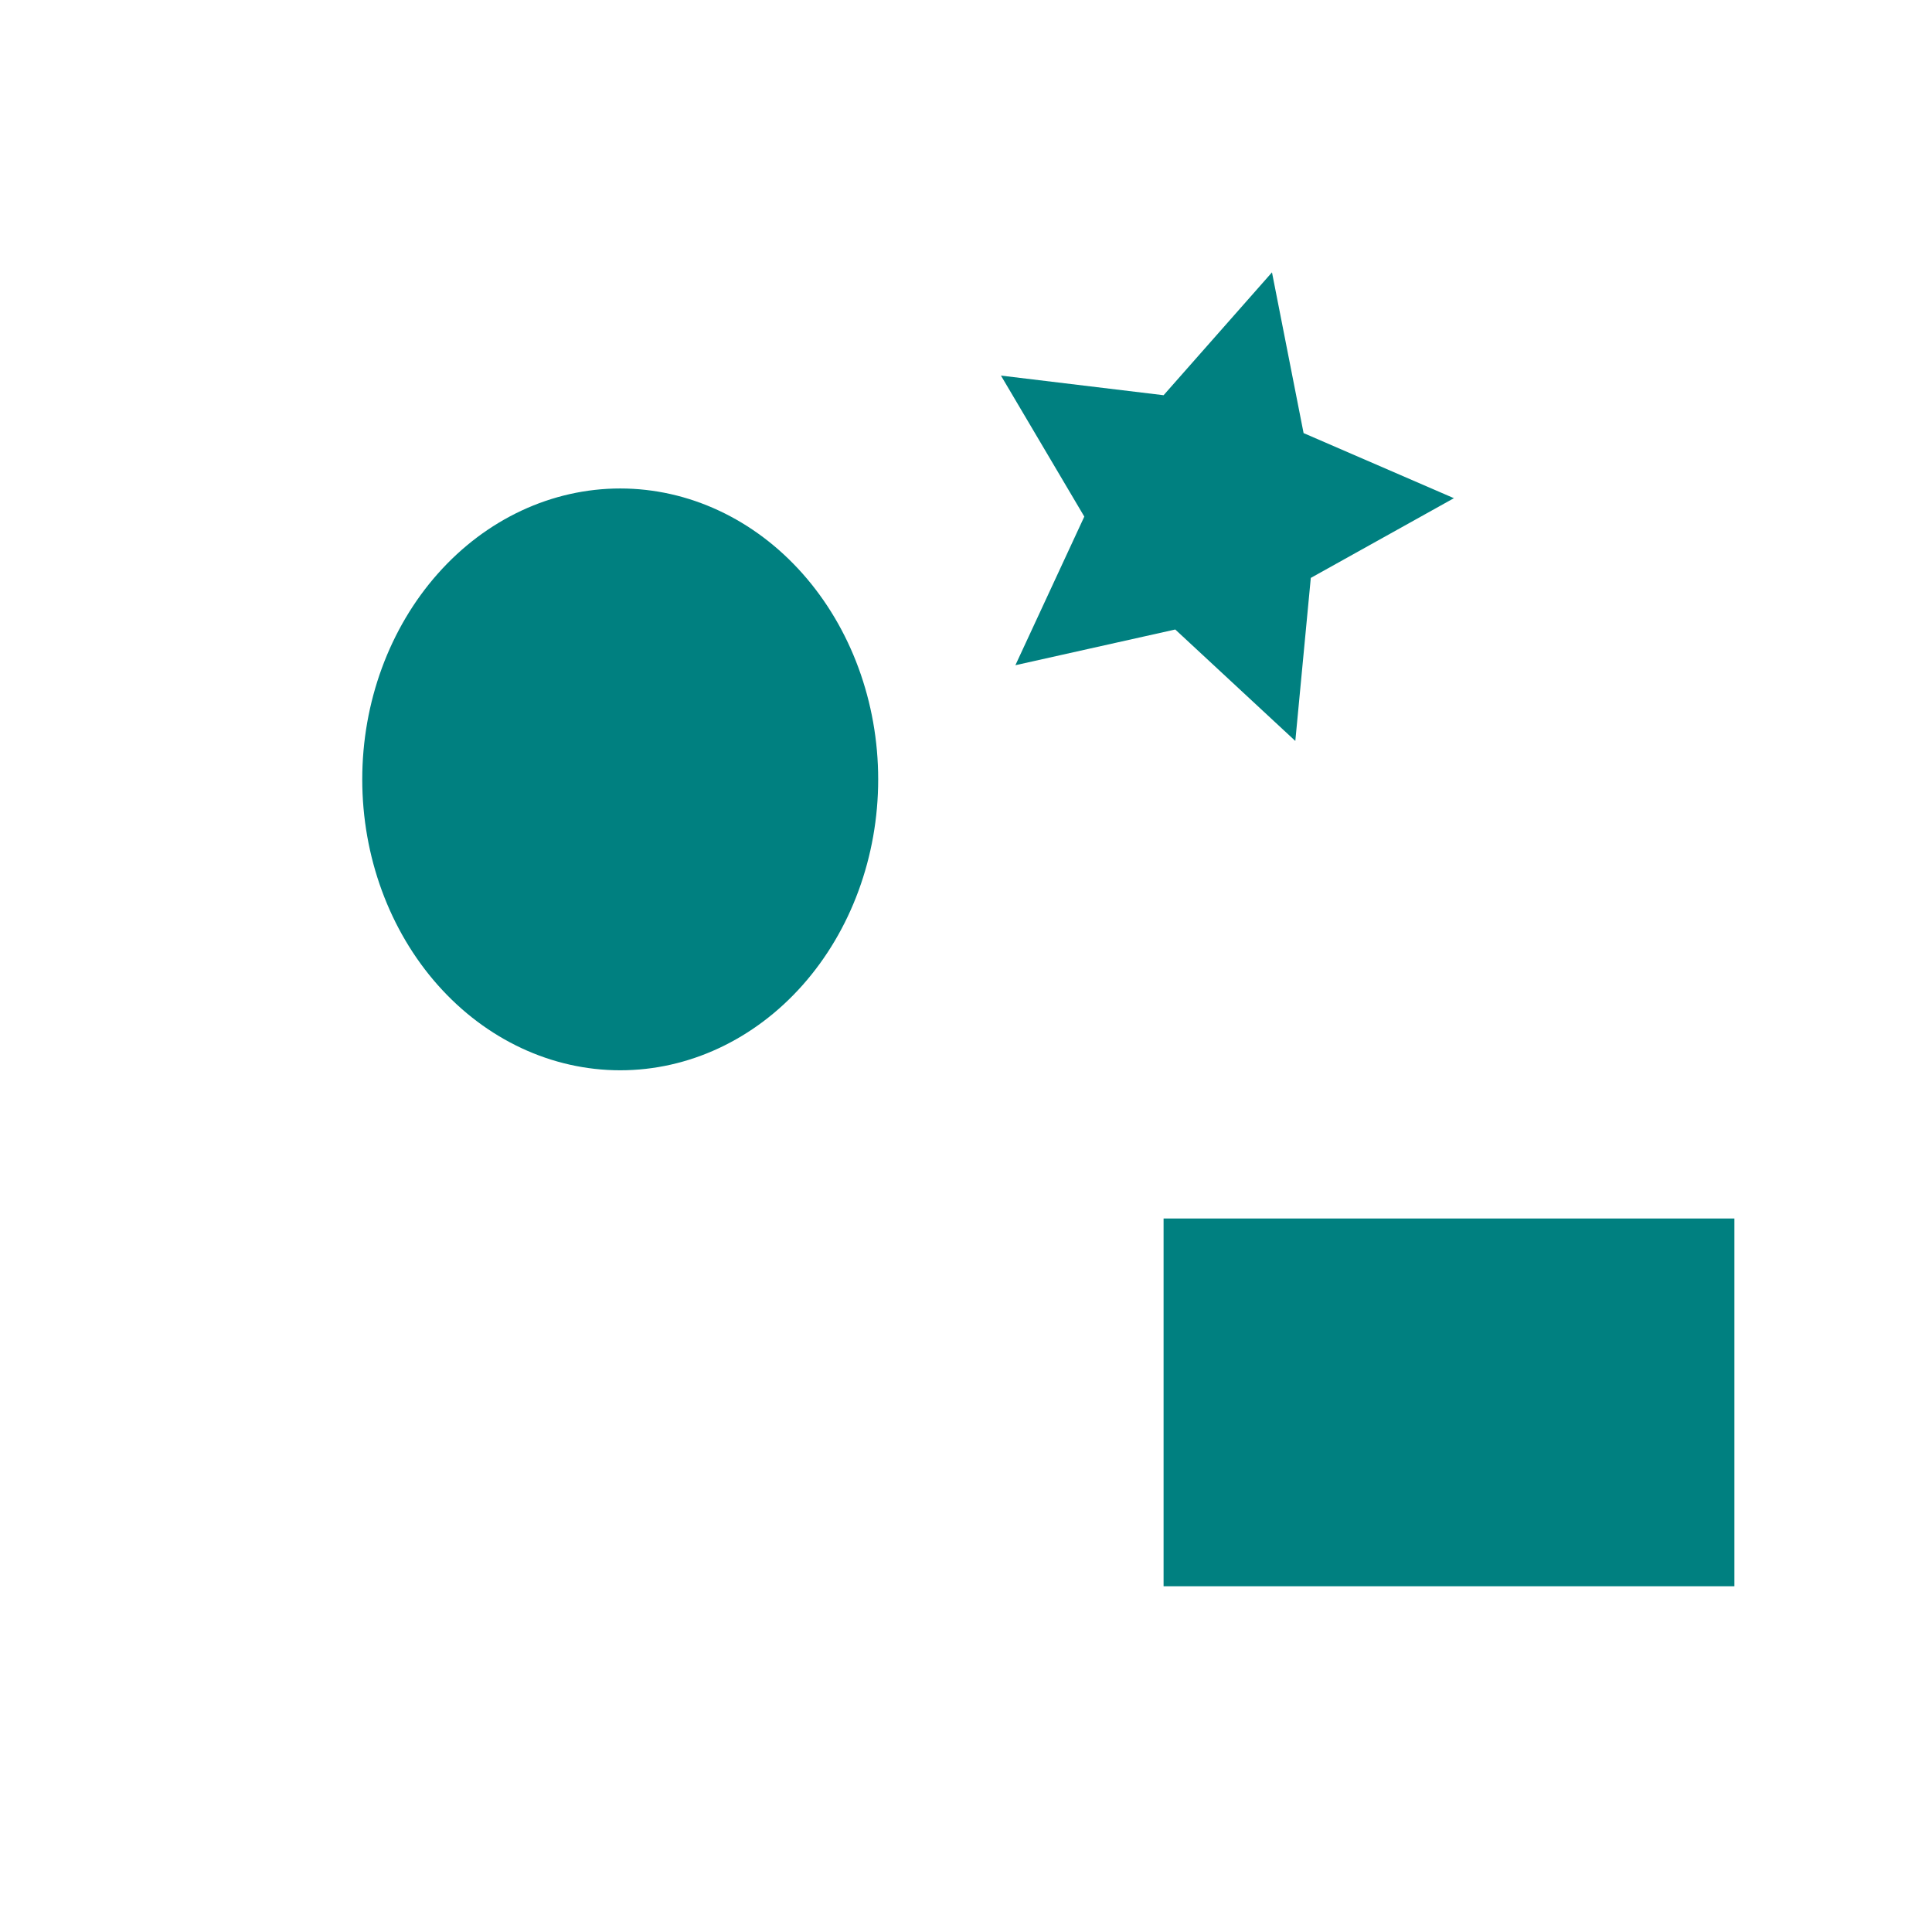 <?xml version="1.0" encoding="UTF-8" standalone="no"?>
<!-- Created with Inkscape (http://www.inkscape.org/) -->

<svg
    xmlns:dc="http://purl.org/dc/elements/1.1/"
    xmlns:cc="http://creativecommons.org/ns#"
    xmlns:rdf="http://www.w3.org/1999/02/22-rdf-syntax-ns#"
    xmlns:svg="http://www.w3.org/2000/svg"
    xmlns="http://www.w3.org/2000/svg"
    version="1.1"
    width="64"
    height="64"
    id="svg2985">
  <defs
      id="defs2987">
    <clipPath
        id="clipPath3817">
      <path
          d="m 29.091,25.818 a 8.545,9.636 0 1 1 -17.091,0 8.545,9.636 0 1 1 17.091,0 z"
          id="path3821"
          style="fill:#d5fff6;fill-opacity:1;stroke:#000000;stroke-width:0;stroke-miterlimit:4;stroke-opacity:1;stroke-dasharray:none"/>
      <path
          d="m 42.909,24.545 -3.977,-3.692 -5.296,1.183 2.283,-4.923 -2.761,-4.671 5.388,0.65 3.59,-4.07 1.047,5.325 4.98,2.156 -4.741,2.641 z"
          id="path3823"
          style="fill:#d5fff6;fill-opacity:1;stroke:#000000;stroke-width:0;stroke-miterlimit:4;stroke-opacity:1;stroke-dasharray:none"/>
      <rect
          width="18.909"
          height="12.182"
          x="38.545"
          y="40.364"
          id="rect3825"
          style="fill:#d5fff6;fill-opacity:1;stroke:#000000;stroke-width:0;stroke-miterlimit:4;stroke-opacity:1;stroke-dasharray:none"/>
    </clipPath>
  </defs>
  <g
      id="layer1">
    <rect
        width="64"
        height="64"
        x="0"
        y="0"
        clip-path="url(#clipPath3817)"
        id="rect2997"
        style="fill:#008080;fill-rule:evenodd;stroke:#000000;stroke-width:1px;stroke-linecap:butt;stroke-linejoin:miter;stroke-opacity:1"/>
  </g>
</svg>

